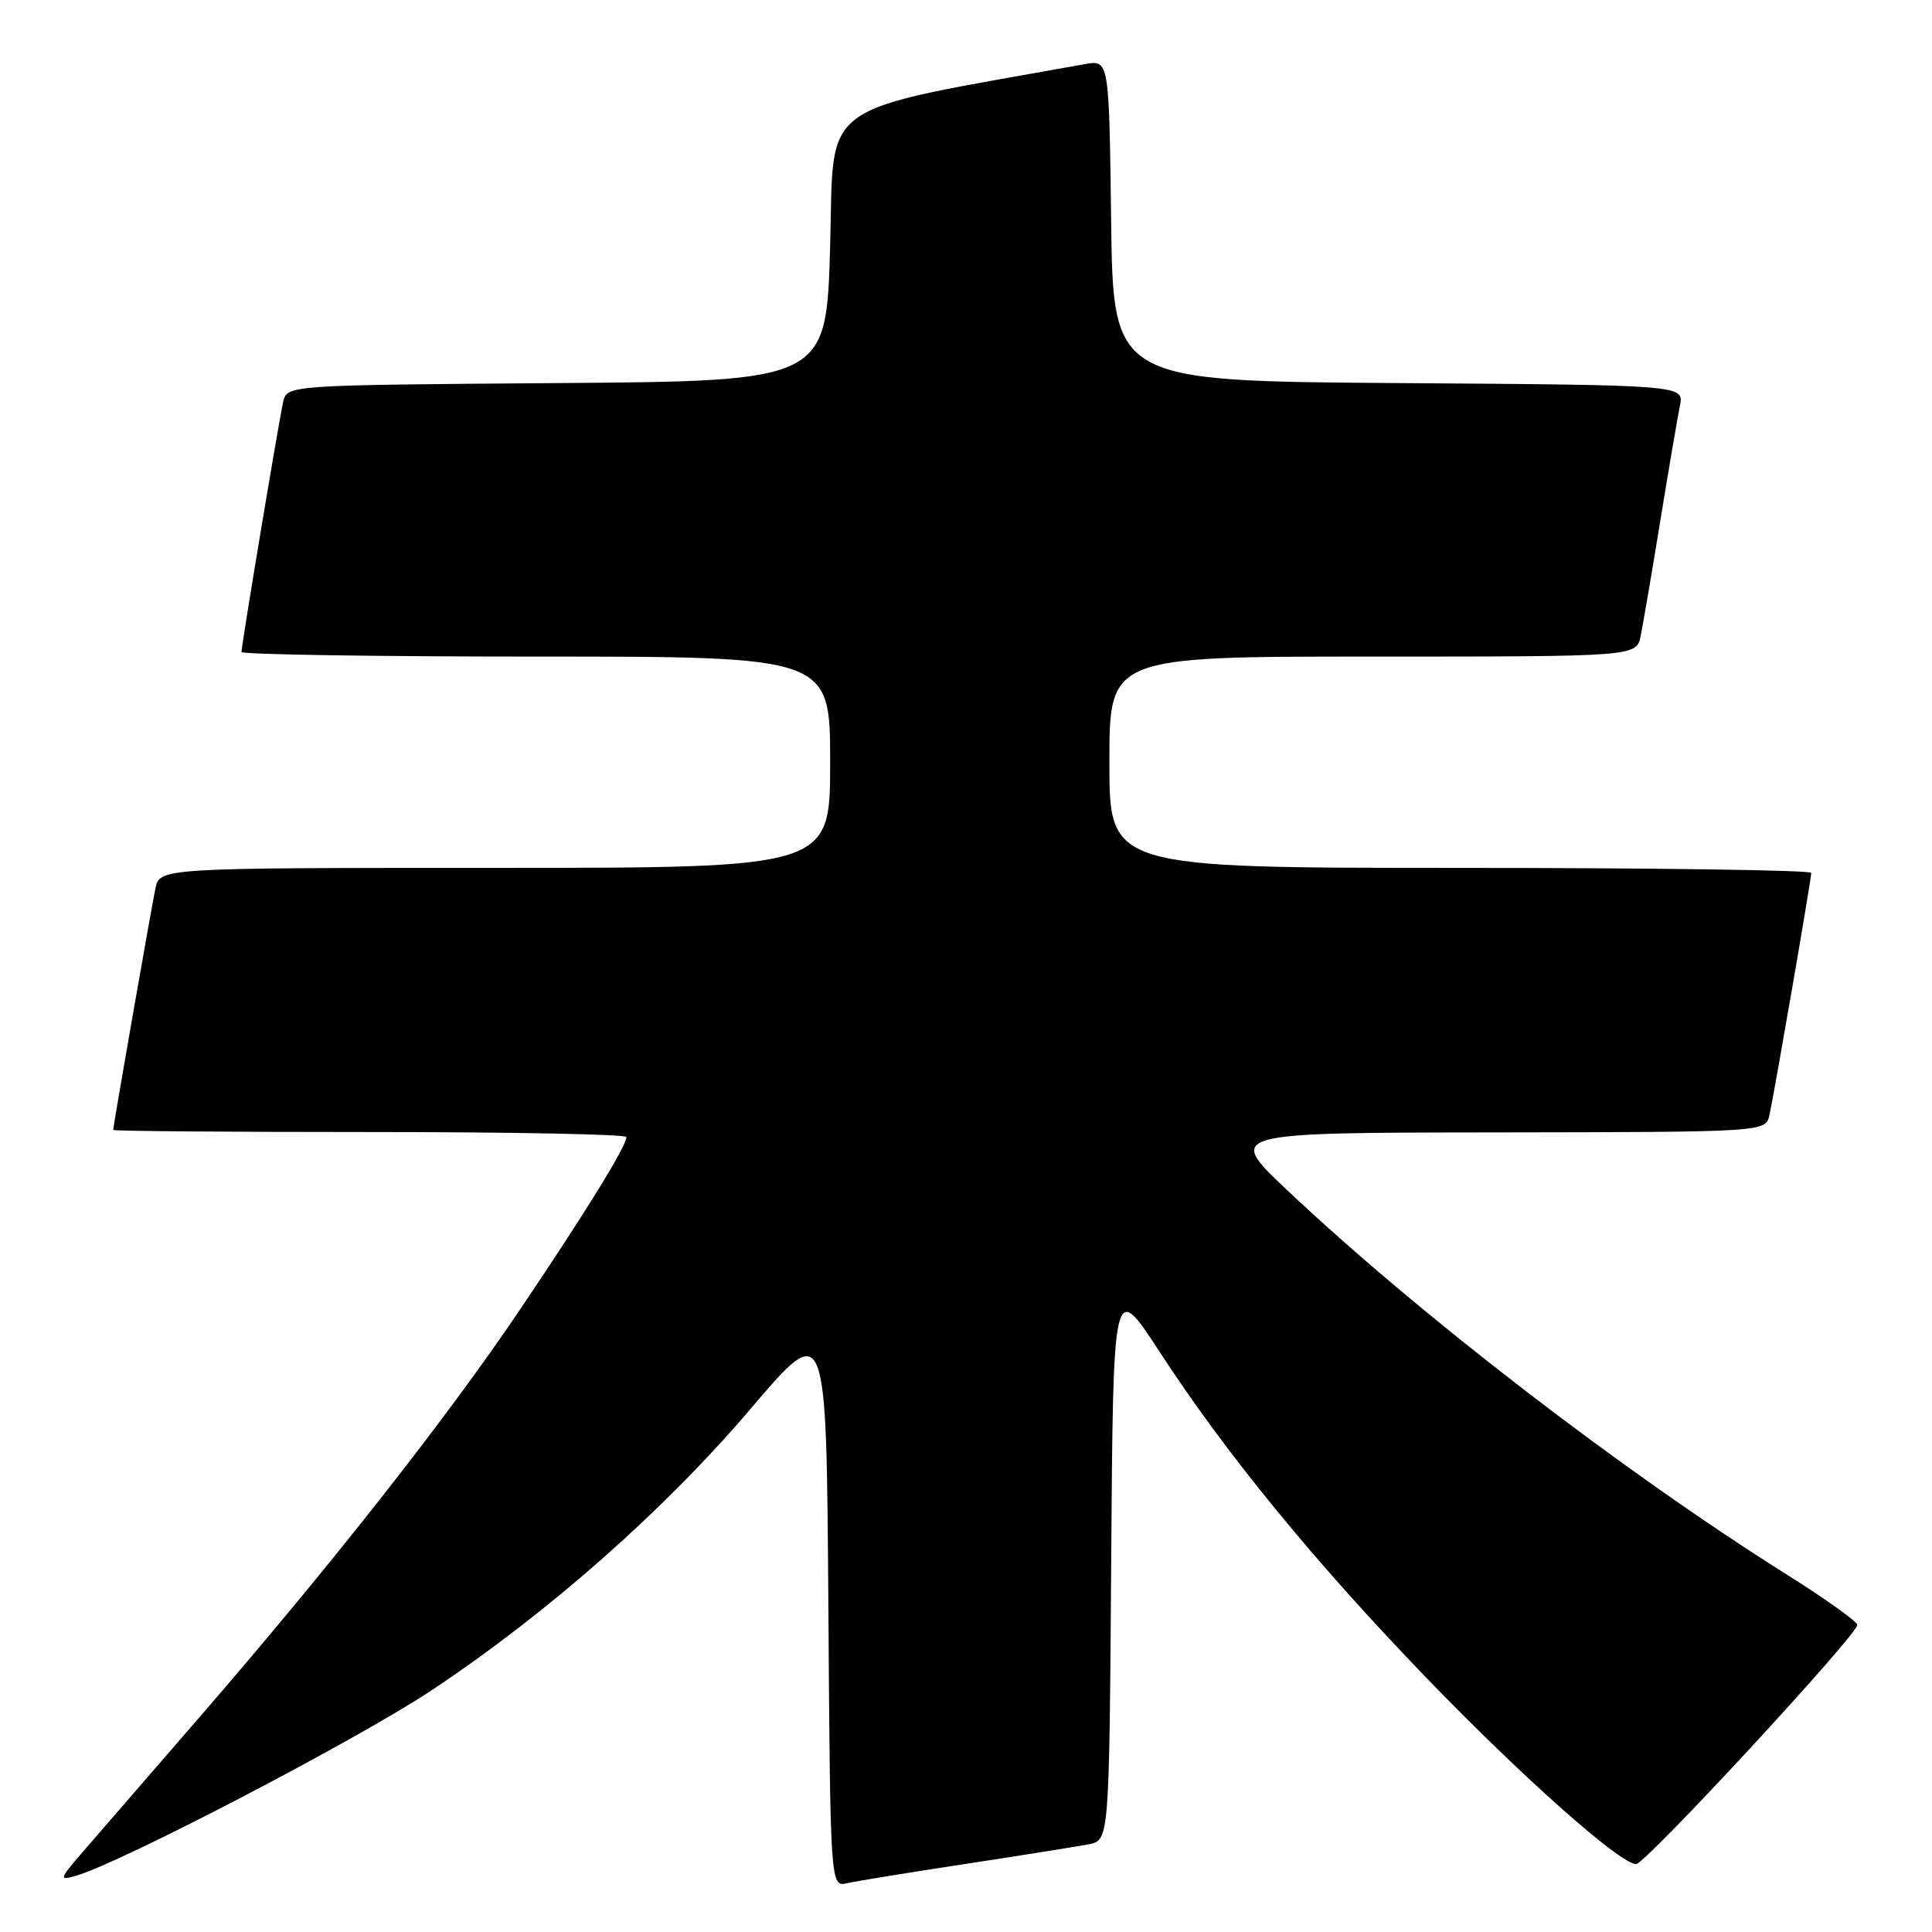 <?xml version="1.0" encoding="UTF-8" standalone="no"?>
<!DOCTYPE svg PUBLIC "-//W3C//DTD SVG 1.1//EN" "http://www.w3.org/Graphics/SVG/1.1/DTD/svg11.dtd" >
<svg xmlns="http://www.w3.org/2000/svg" xmlns:xlink="http://www.w3.org/1999/xlink" version="1.1" viewBox="0 0 256 256">
 <g >
 <path fill="currentColor"
d=" M 128.00 246.97 C 135.43 245.84 142.73 244.67 144.24 244.38 C 146.98 243.85 146.98 243.85 147.24 206.76 C 147.50 169.68 147.50 169.68 153.63 179.09 C 162.46 192.65 174.18 206.96 189.02 222.34 C 201.79 235.56 214.68 247.00 216.80 247.00 C 218.02 247.00 246.15 216.58 246.10 215.31 C 246.09 214.86 241.90 211.87 236.79 208.66 C 214.99 194.95 188.10 174.26 170.50 157.65 C 162.50 150.09 162.50 150.09 198.23 150.05 C 233.96 150.00 233.96 150.00 234.46 147.75 C 235.13 144.71 240.00 116.50 240.00 115.66 C 240.00 115.30 219.07 115.00 193.50 115.00 C 147.00 115.00 147.00 115.00 147.00 101.00 C 147.00 87.00 147.00 87.00 181.92 87.00 C 216.84 87.00 216.84 87.00 217.40 84.25 C 217.71 82.74 218.88 75.88 220.00 69.00 C 221.12 62.12 222.29 55.27 222.60 53.76 C 223.15 51.02 223.15 51.02 185.33 50.76 C 147.50 50.50 147.50 50.50 147.23 29.21 C 146.96 7.92 146.96 7.92 143.73 8.50 C 107.76 14.98 110.55 12.99 110.00 32.57 C 109.50 50.50 109.50 50.50 73.77 50.76 C 38.03 51.03 38.03 51.03 37.52 53.26 C 36.94 55.84 32.00 85.46 32.00 86.39 C 32.00 86.72 49.55 87.00 71.00 87.00 C 110.00 87.00 110.00 87.00 110.00 101.00 C 110.00 115.00 110.00 115.00 65.58 115.00 C 21.16 115.00 21.16 115.00 20.59 117.75 C 20.02 120.49 15.00 149.20 15.00 149.72 C 15.00 149.88 30.30 150.00 49.00 150.00 C 67.70 150.00 83.00 150.30 83.00 150.66 C 83.00 151.88 77.75 160.40 68.92 173.50 C 59.17 187.97 43.67 207.67 26.12 227.90 C 19.73 235.27 12.95 243.09 11.06 245.28 C 7.83 249.02 7.77 249.21 10.06 248.55 C 16.01 246.85 47.49 230.43 57.21 223.96 C 72.65 213.69 88.02 200.12 99.50 186.63 C 109.50 174.88 109.50 174.88 109.76 212.46 C 110.02 250.03 110.02 250.03 112.26 249.53 C 113.49 249.25 120.58 248.10 128.00 246.97 Z "/>
</g>
</svg>